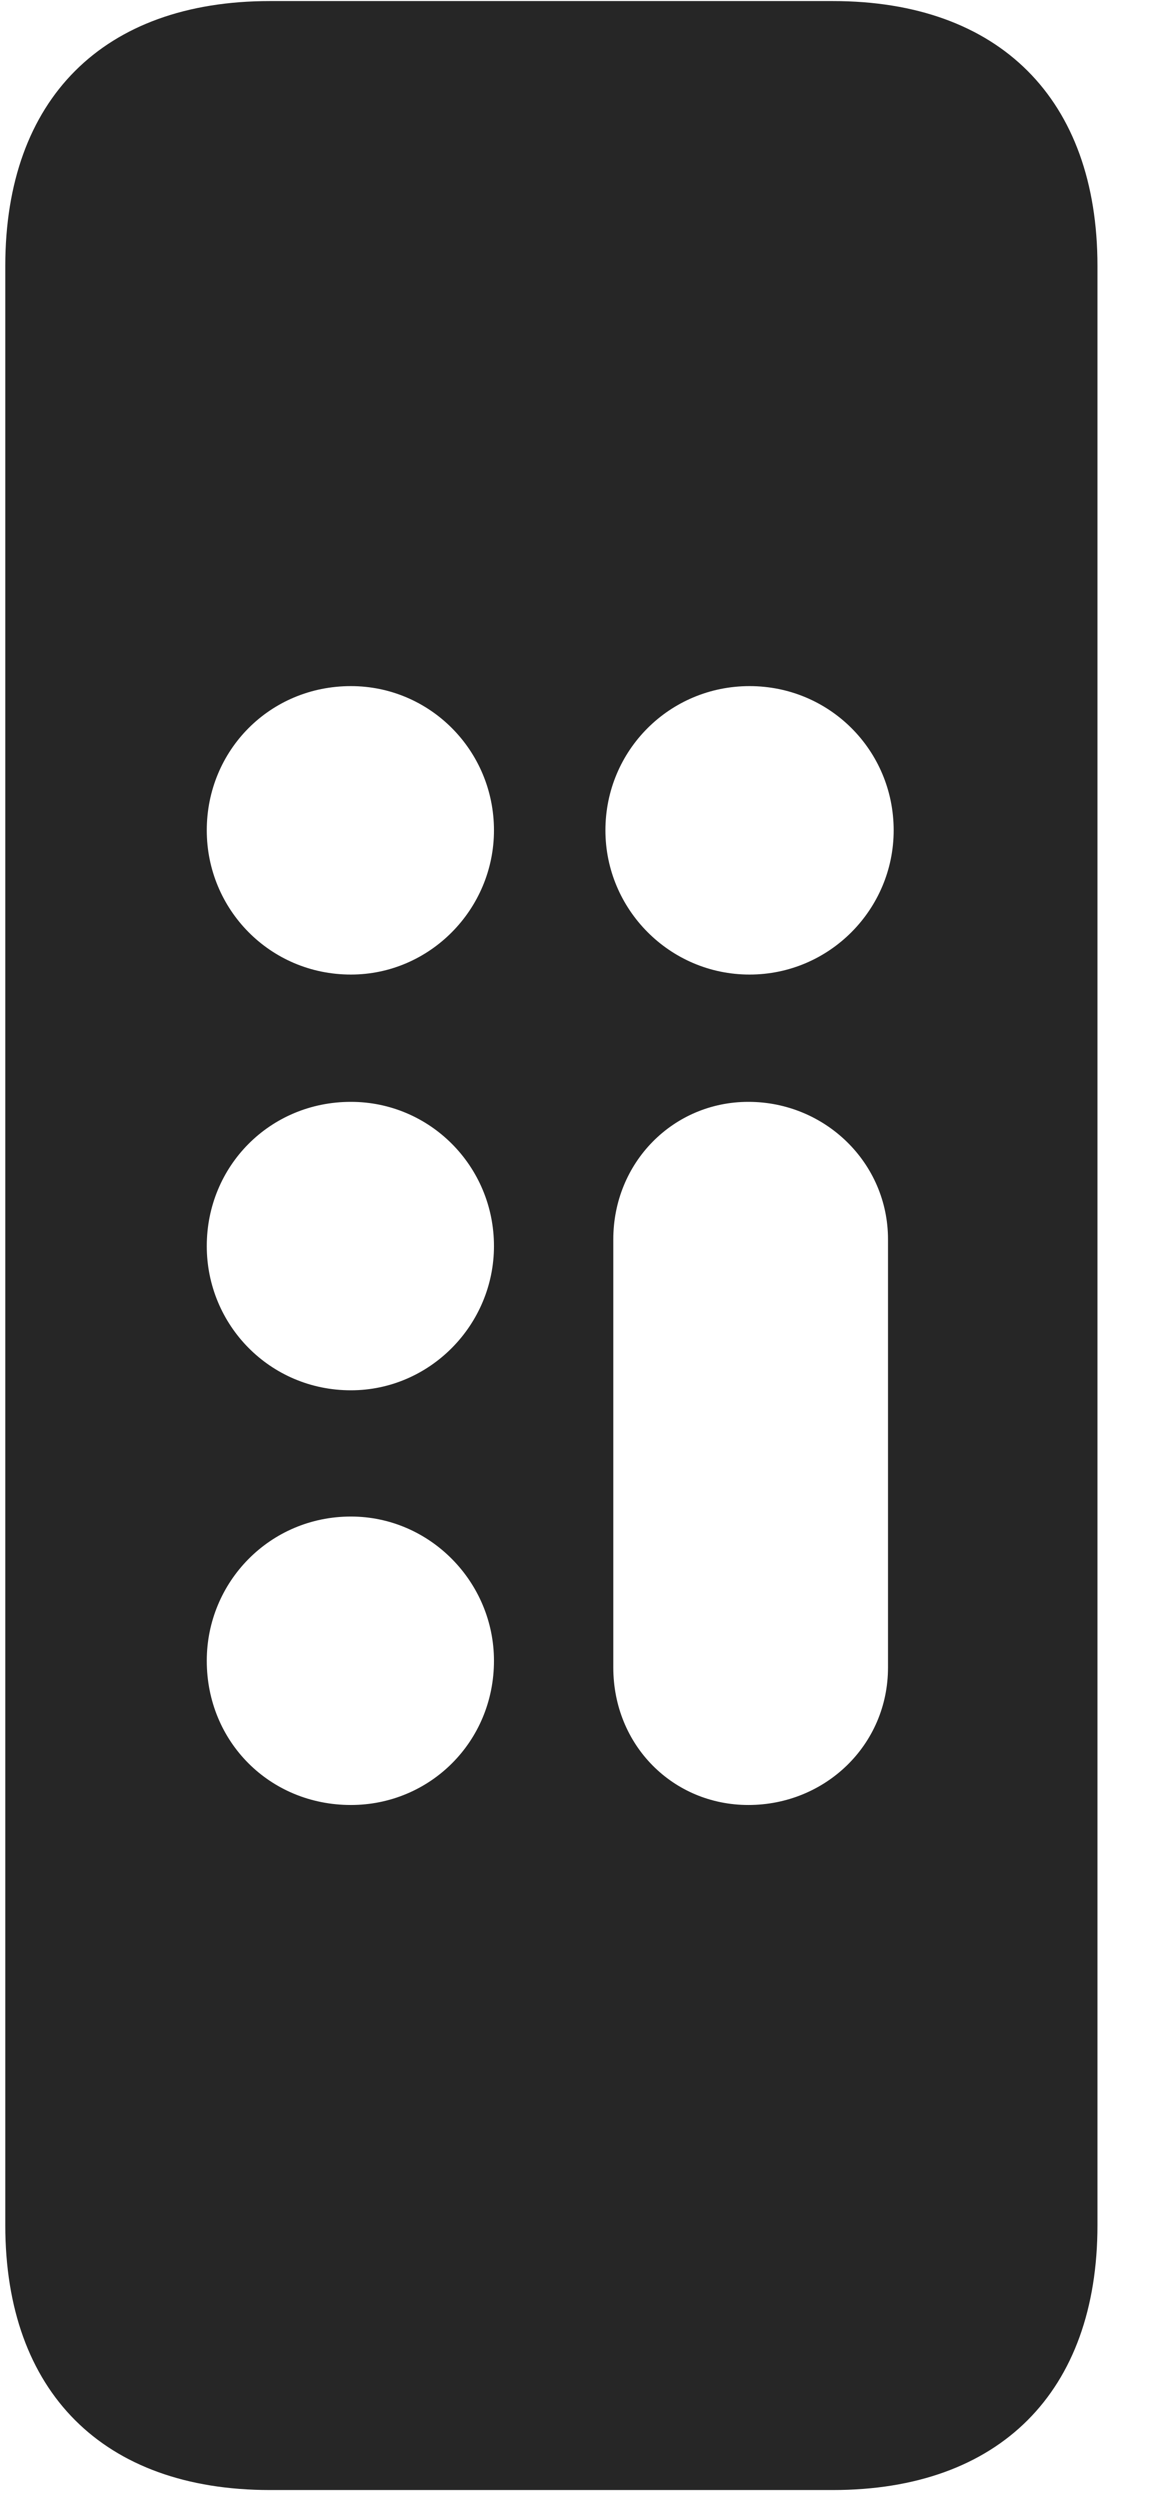 <svg width="12" height="26" viewBox="0 0 12 26" fill="none" xmlns="http://www.w3.org/2000/svg">
<g clip-path="url(#clip0_2207_14741)">
<path d="M2.809 25.898H8.668C10.402 25.898 11.422 24.878 11.422 23.144V2.765C11.422 1.031 10.402 0.011 8.668 0.011H2.809C1.074 0.011 0.055 1.031 0.055 2.765V23.144C0.055 24.878 1.074 25.898 2.809 25.898ZM3.652 10.136C2.809 10.136 2.152 9.457 2.152 8.636C2.152 7.804 2.809 7.136 3.652 7.136C4.473 7.136 5.141 7.804 5.141 8.636C5.141 9.457 4.473 10.136 3.652 10.136ZM7.801 10.136C6.969 10.136 6.301 9.457 6.301 8.636C6.301 7.804 6.969 7.136 7.801 7.136C8.633 7.136 9.301 7.804 9.301 8.636C9.301 9.457 8.633 10.136 7.801 10.136ZM3.652 14.46C2.809 14.46 2.152 13.781 2.152 12.96C2.152 12.128 2.809 11.46 3.652 11.46C4.473 11.46 5.141 12.128 5.141 12.96C5.141 13.781 4.473 14.46 3.652 14.46ZM3.652 18.773C2.809 18.773 2.152 18.117 2.152 17.273C2.152 16.453 2.809 15.773 3.652 15.773C4.473 15.773 5.141 16.453 5.141 17.273C5.141 18.117 4.473 18.773 3.652 18.773ZM7.789 18.773C7.004 18.773 6.383 18.152 6.383 17.343V12.89C6.383 12.093 7.004 11.46 7.789 11.46C8.586 11.46 9.242 12.093 9.242 12.89V17.343C9.242 18.152 8.586 18.773 7.789 18.773Z" fill="black" fill-opacity="0.85"/>
</g>
<defs>
<clipPath id="clip0_2207_14741">
<rect width="11.367" height="25.91" fill="white" transform="translate(0.055 0.011)"/>
</clipPath>
</defs>
</svg>
